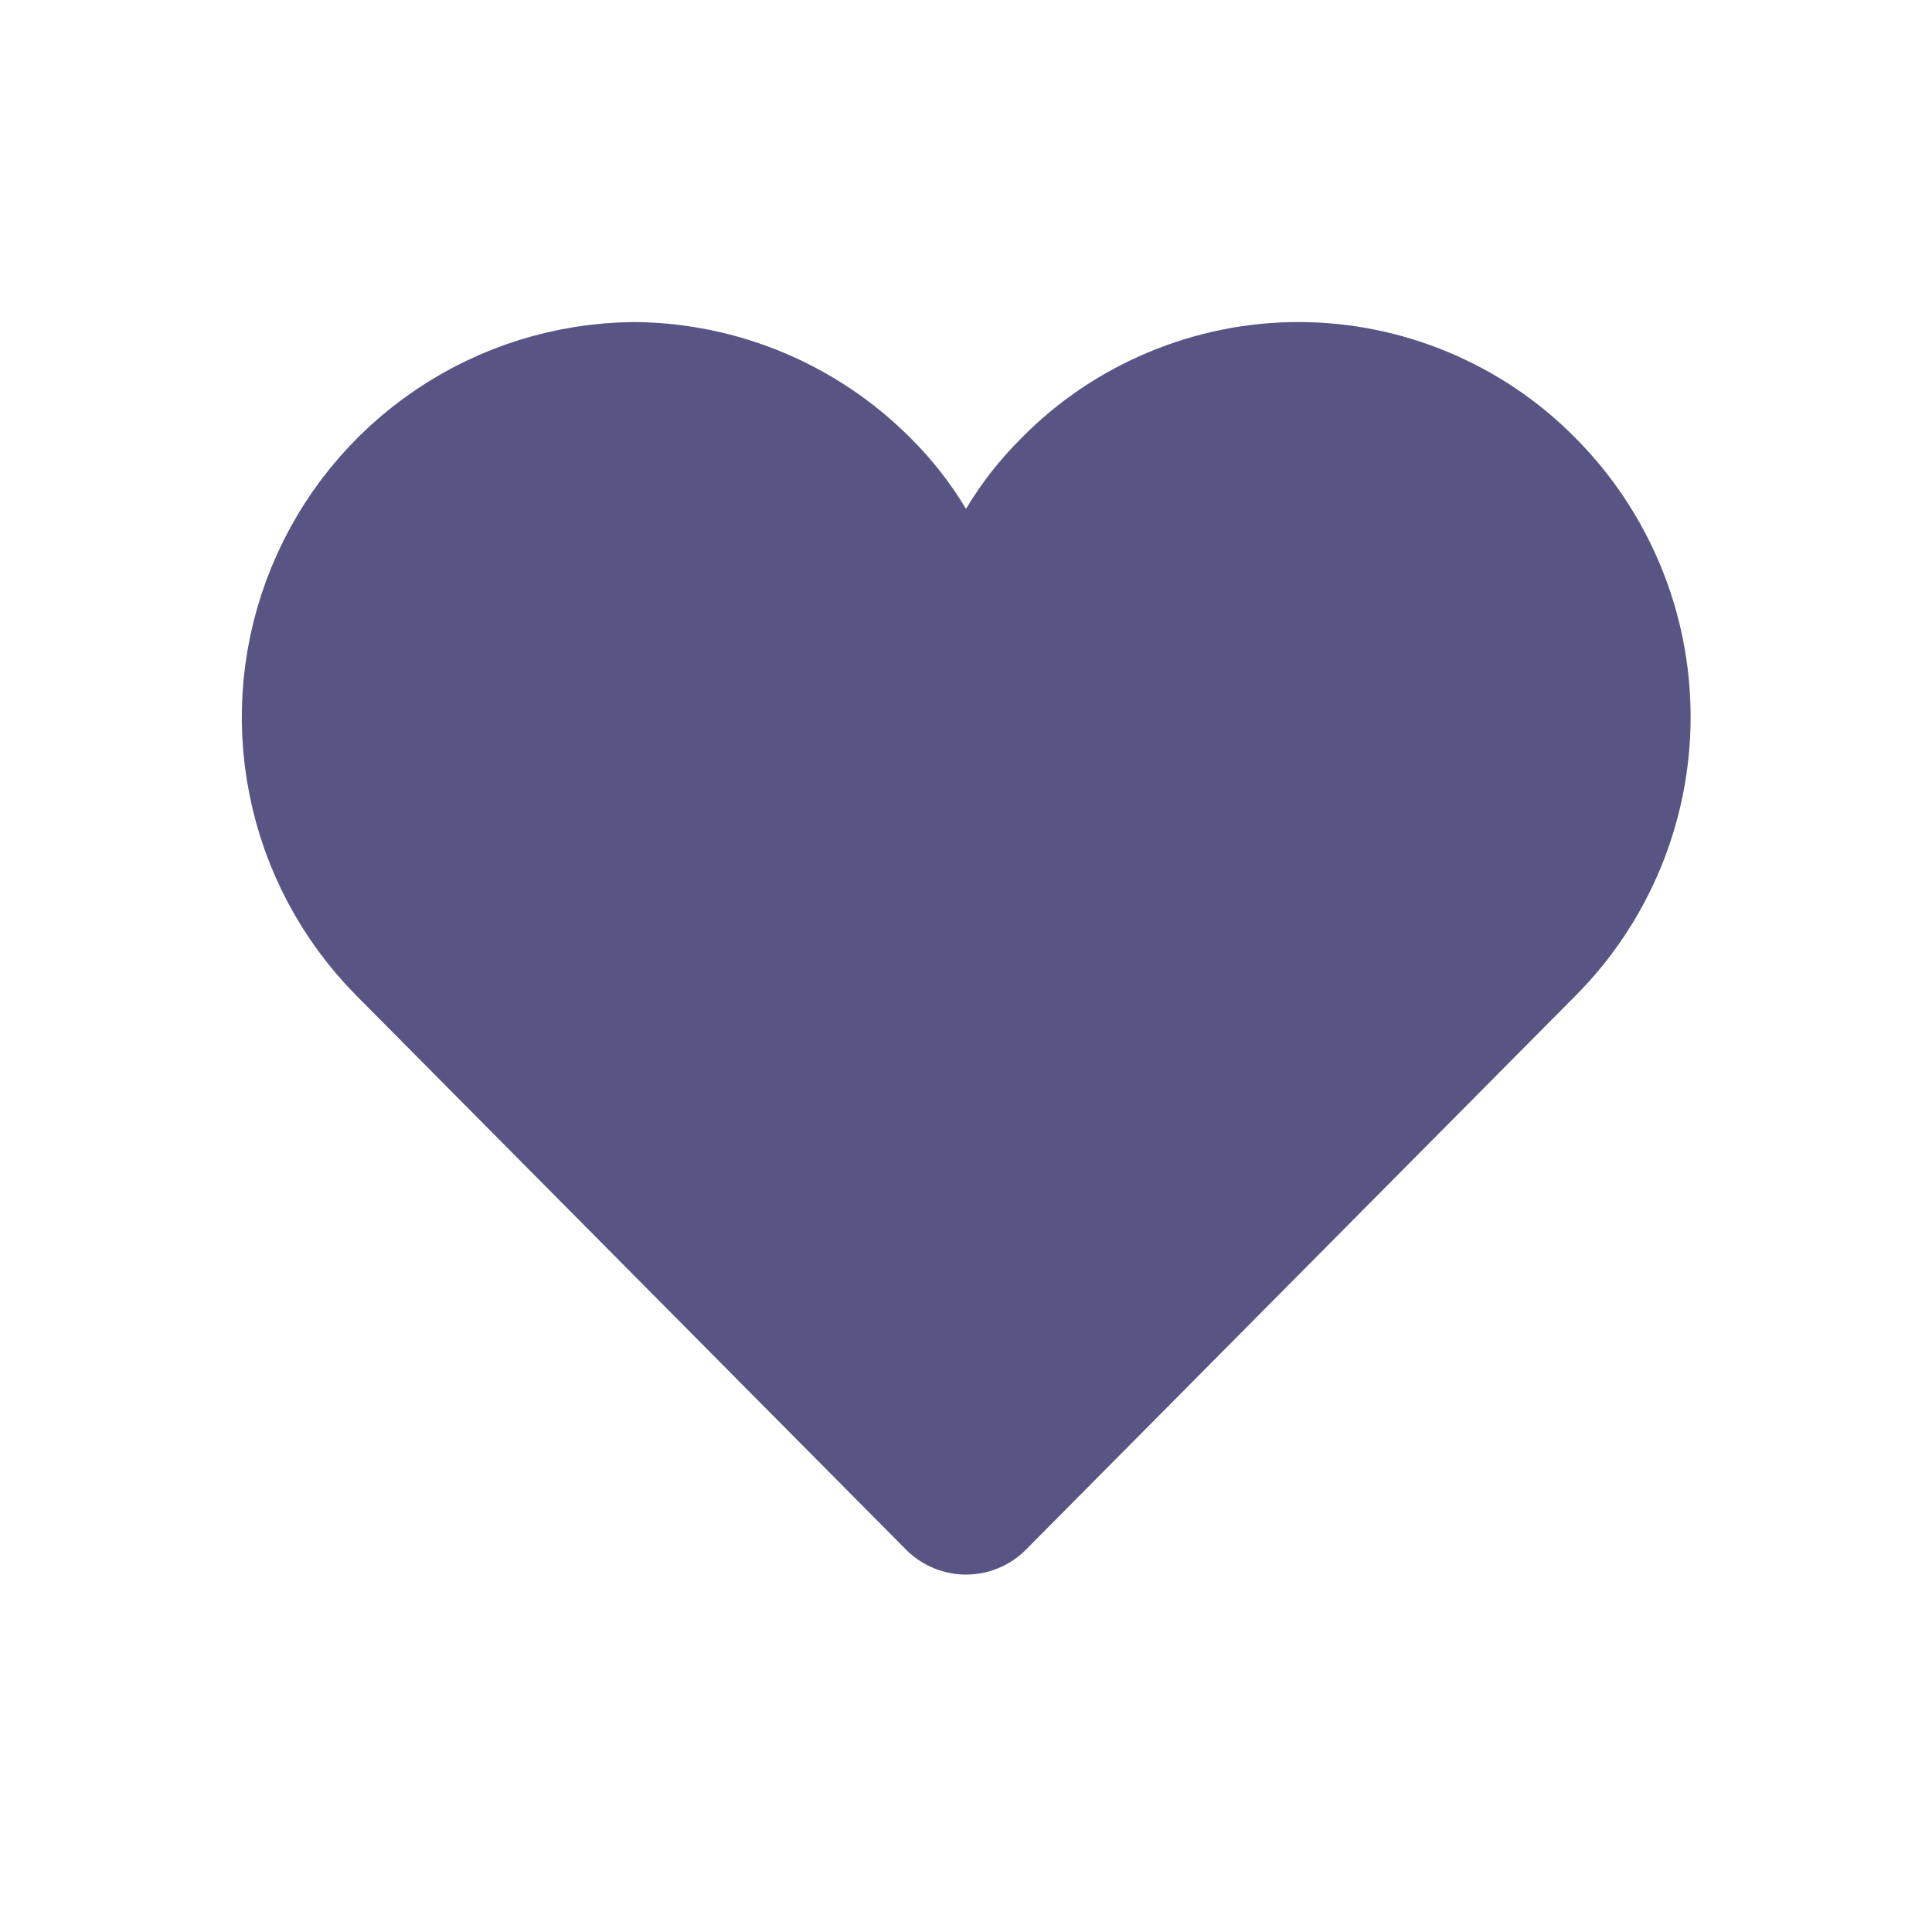 <svg width="16" height="16" viewBox="0 0 16 16" fill="none" xmlns="http://www.w3.org/2000/svg">
<path d="M12.548 4.118L12.551 4.121C13.031 4.603 13.301 5.256 13.301 5.937C13.301 6.618 13.031 7.271 12.551 7.753L12.55 7.754L8 12.34L3.45 7.754L3.45 7.754C3.093 7.394 2.85 6.938 2.752 6.441C2.653 5.945 2.703 5.43 2.896 4.962C3.088 4.494 3.414 4.093 3.834 3.809C4.252 3.526 4.743 3.373 5.248 3.367C5.922 3.372 6.568 3.643 7.044 4.121L7.044 4.121L7.048 4.125C7.183 4.259 7.301 4.409 7.399 4.573C7.526 4.784 7.754 4.914 8 4.914C8.246 4.914 8.474 4.784 8.601 4.573C8.699 4.409 8.817 4.259 8.952 4.125L8.952 4.125L8.959 4.118C9.193 3.88 9.472 3.692 9.781 3.563C10.089 3.434 10.419 3.367 10.753 3.367C11.087 3.367 11.418 3.434 11.726 3.563C12.034 3.692 12.314 3.88 12.548 4.118L12.548 4.118Z" fill="#585585" stroke="#585585" stroke-width="1.4" stroke-linecap="round" stroke-linejoin="round"/>
</svg>
